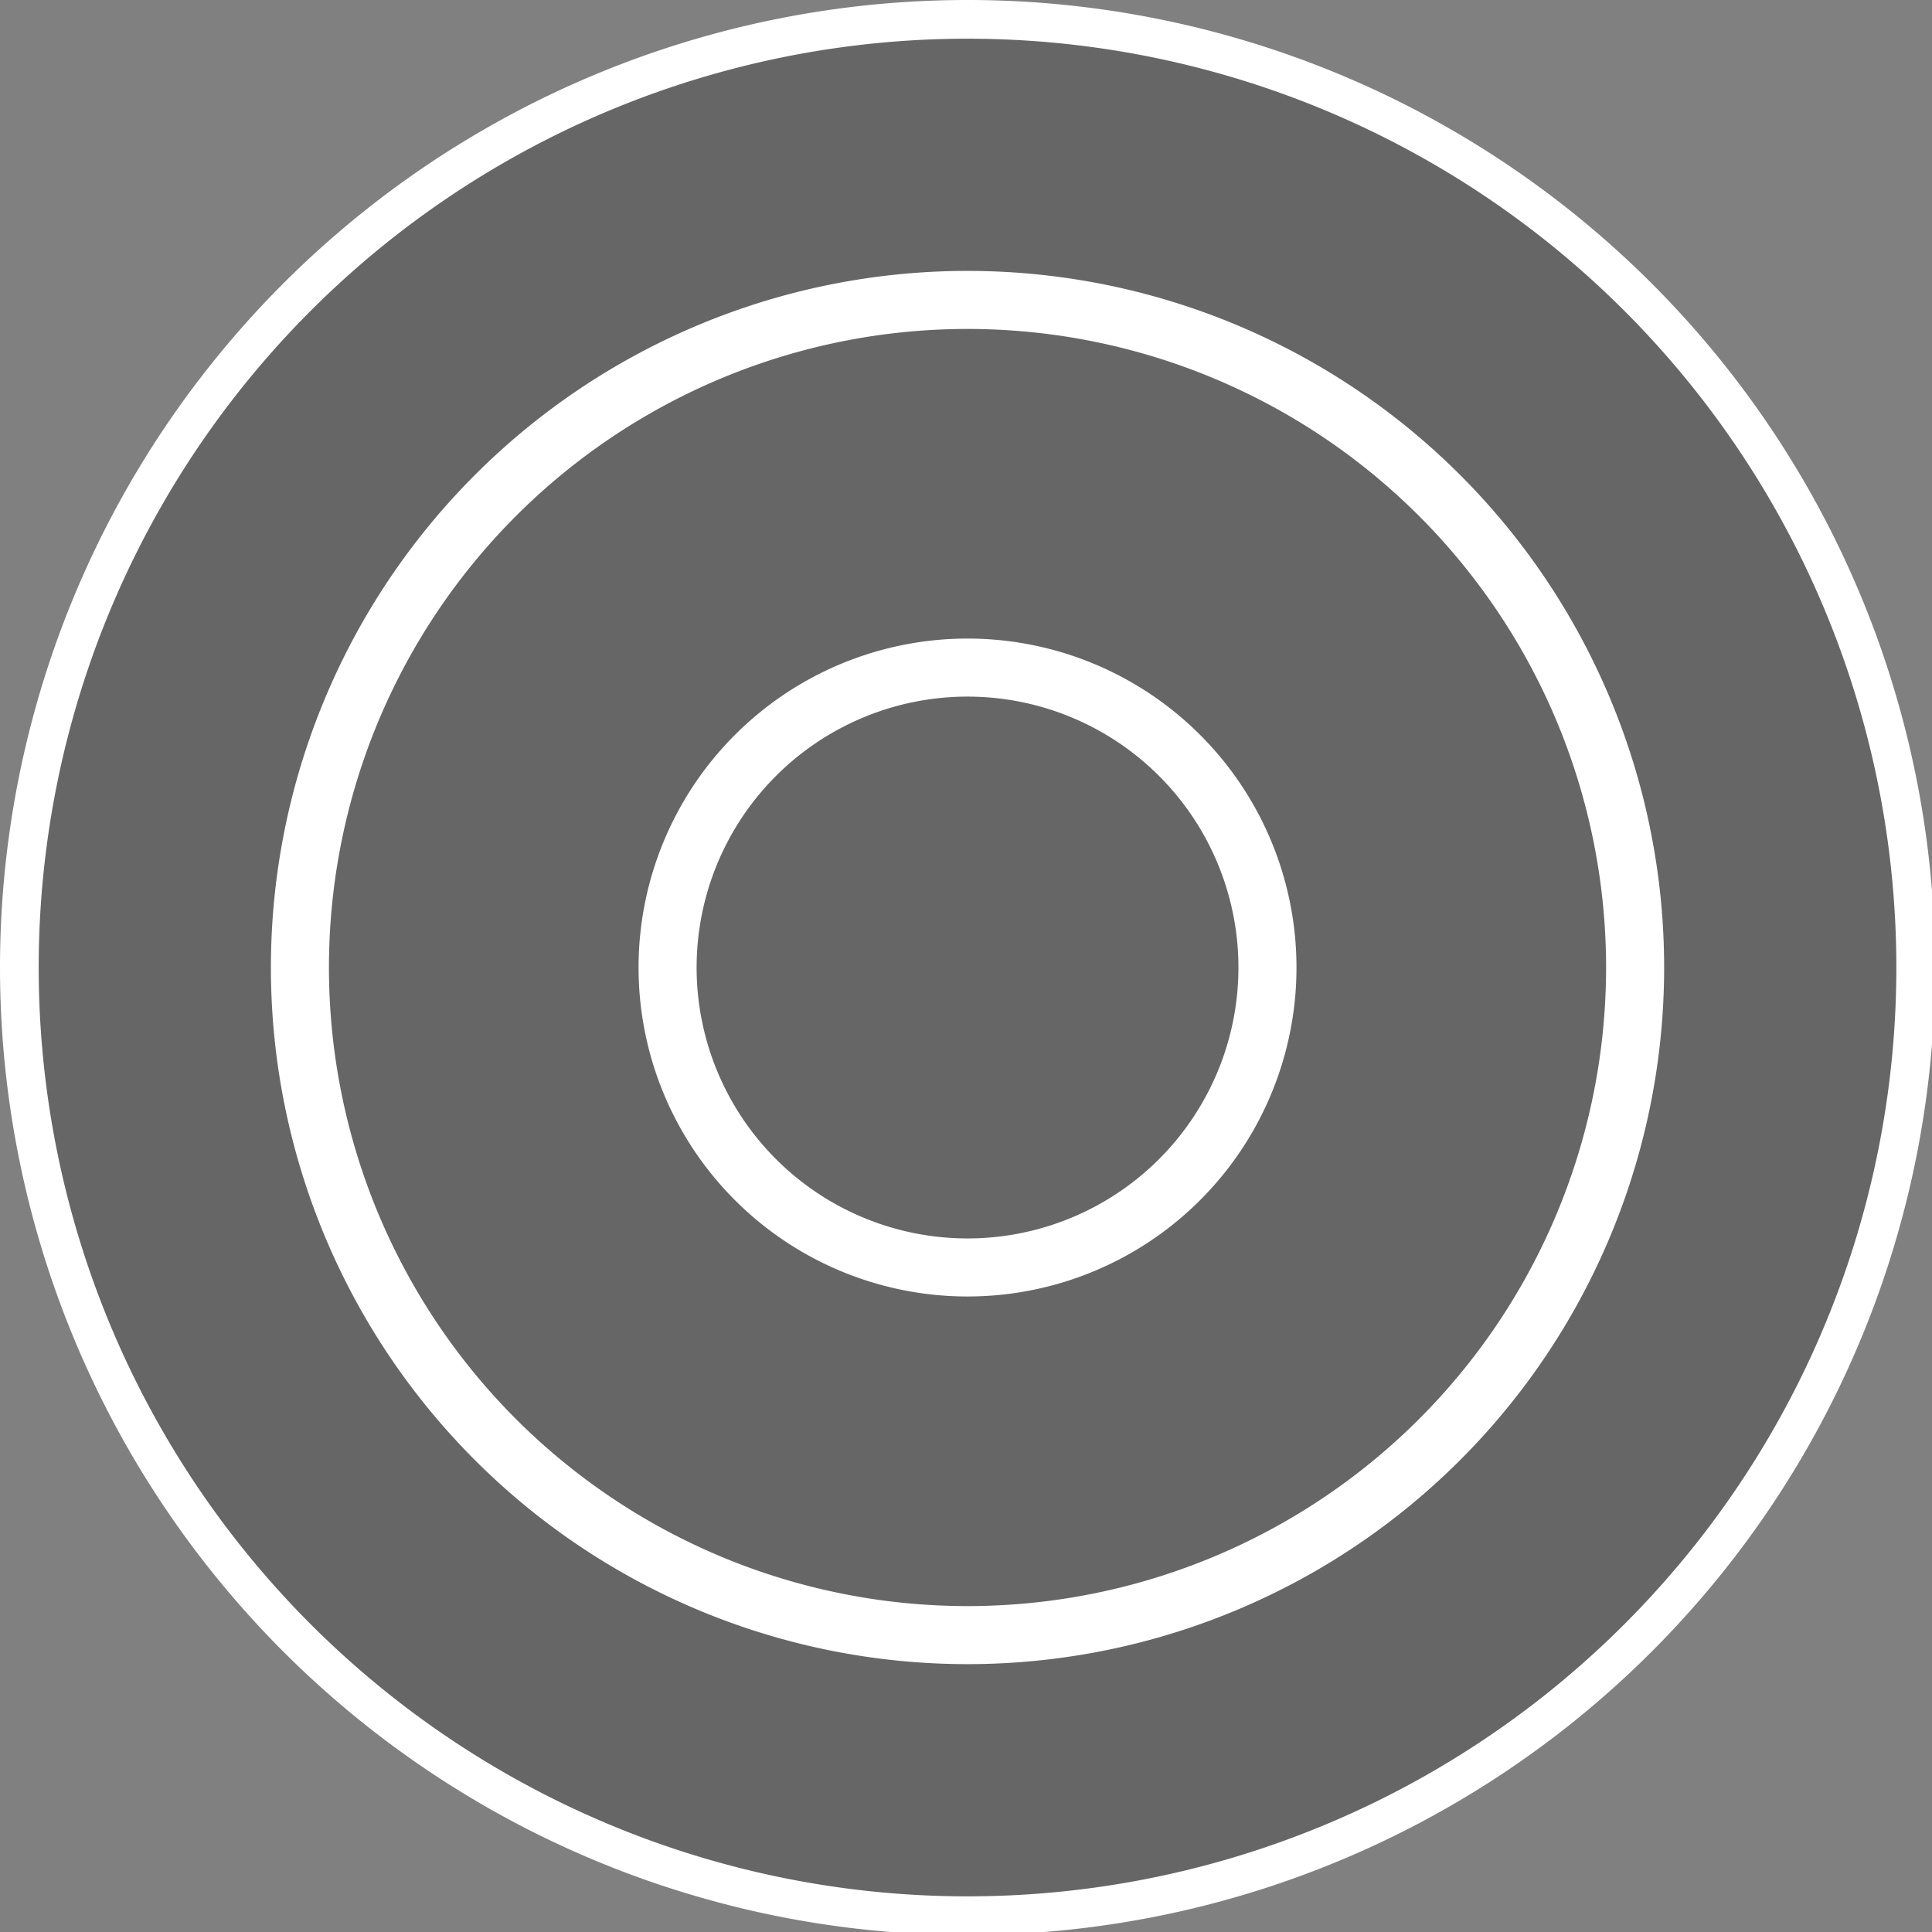 <?xml version="1.0" encoding="UTF-8" standalone="no"?>
<svg
   xmlns:dc="http://purl.org/dc/elements/1.1/"
   xmlns:cc="http://creativecommons.org/ns#"
   xmlns:rdf="http://www.w3.org/1999/02/22-rdf-syntax-ns#"
   xmlns:svg="http://www.w3.org/2000/svg"
   xmlns="http://www.w3.org/2000/svg"
   xmlns:sodipodi="http://sodipodi.sourceforge.net/DTD/sodipodi-0.dtd"
   xmlns:inkscape="http://www.inkscape.org/namespaces/inkscape"
   width="1000"
   height="1000"
   viewBox="0 0 264.583 264.583"
   version="1.1"
   id="svg8"
   inkscape:export-filename="C:\Users\N7Win\Documents\VRC3\Assets\TEA Manager\Resources\RadialMenu\icons\Joystick.png"
   inkscape:export-xdpi="96"
   inkscape:export-ydpi="96"
   inkscape:version="1.0.2-2 (e86c870879, 2021-01-15)"
   sodipodi:docname="Joystick.svg">
  <rect x="0" y="0" width="264.583" height="264.583" fill="#808080" stroke="none"/>
  <defs
     id="defs2" />
  <sodipodi:namedview
     id="base"
     pagecolor="#ffffff"
     bordercolor="#666666"
     borderopacity="1.0"
     inkscape:pageopacity="0.0"
     inkscape:pageshadow="2"
     inkscape:zoom="0.70710678"
     inkscape:cx="395.32037"
     inkscape:cy="407.12851"
     inkscape:document-units="mm"
     inkscape:current-layer="layer1"
     inkscape:document-rotation="0"
     showgrid="true"
     showguides="true"
     objecttolerance="10000"
     inkscape:snap-bbox="true"
     inkscape:bbox-nodes="true"
     units="px"
     inkscape:window-width="2560"
     inkscape:window-height="1377"
     inkscape:window-x="-8"
     inkscape:window-y="-8"
     inkscape:window-maximized="1">
    <inkscape:grid
       type="xygrid"
       id="grid18"
       spacingx="0.265"
       spacingy="0.265"
       empspacing="10"
       empcolor="#8a3fff"
       empopacity="0.251" />
  </sodipodi:namedview>
  <g
     inkscape:label="Layer 1"
     inkscape:groupmode="layer"
     id="layer1">
    <circle
       style="fill:#666666;stroke-width:0.259"
       id="path126-8"
       cx="132.292"
       cy="132.292"
       r="129.646" />
    <path
       id="path126"
       style="fill:#ffffff;stroke-width:1"
       d="M 500 0 A 500 500 0 0 0 0 500 A 500 500 0 0 0 500 1000 A 500 500 0 0 0 1000 500 A 500 500 0 0 0 500 0 z M 499.523 20 A 480 480 0 0 1 500 20 A 480 480 0 0 1 980 500 A 480 480 0 0 1 500 980 A 480 480 0 0 1 20 500 A 480 480 0 0 1 499.523 20 z "
       transform="scale(0.265)"
       inkscape:export-xdpi="196.60799"
       inkscape:export-ydpi="196.60799" />
    <path
       id="path126-8-9"
       style="fill:#ffffff;stroke-width:0.72"
       d="M 499.316 140 A 360 360 0 0 0 140 500 A 360 360 0 0 0 500 860 A 360 360 0 0 0 860 500 A 360 360 0 0 0 500 140 A 360 360 0 0 0 499.316 140 z M 499.482 170 A 330 330 0 0 1 500 170 A 330 330 0 0 1 830 500 A 330 330 0 0 1 500 830 A 330 330 0 0 1 170 500 A 330 330 0 0 1 499.482 170 z "
       transform="scale(0.265)" />
    <ellipse
       style="fill:#002255;stroke-width:0.786"
       id="path232-4"
       cx="132.292"
       cy="132.292"
       r="60.854" />
    <path
       id="path232-6-6"
       style="fill:#ffffff;stroke-width:2.195"
       d="M 500 330 A 170 170 0 0 0 330 500 A 170 170 0 0 0 500 670 A 170 170 0 0 0 670 500 A 170 170 0 0 0 500 330 z M 499.975 360 A 140 140 0 0 1 500 360 A 140 140 0 0 1 640 500 A 140 140 0 0 1 500 640 A 140 140 0 0 1 360 500 A 140 140 0 0 1 499.975 360 z "
       transform="scale(0.265)" />
  </g>
</svg>
